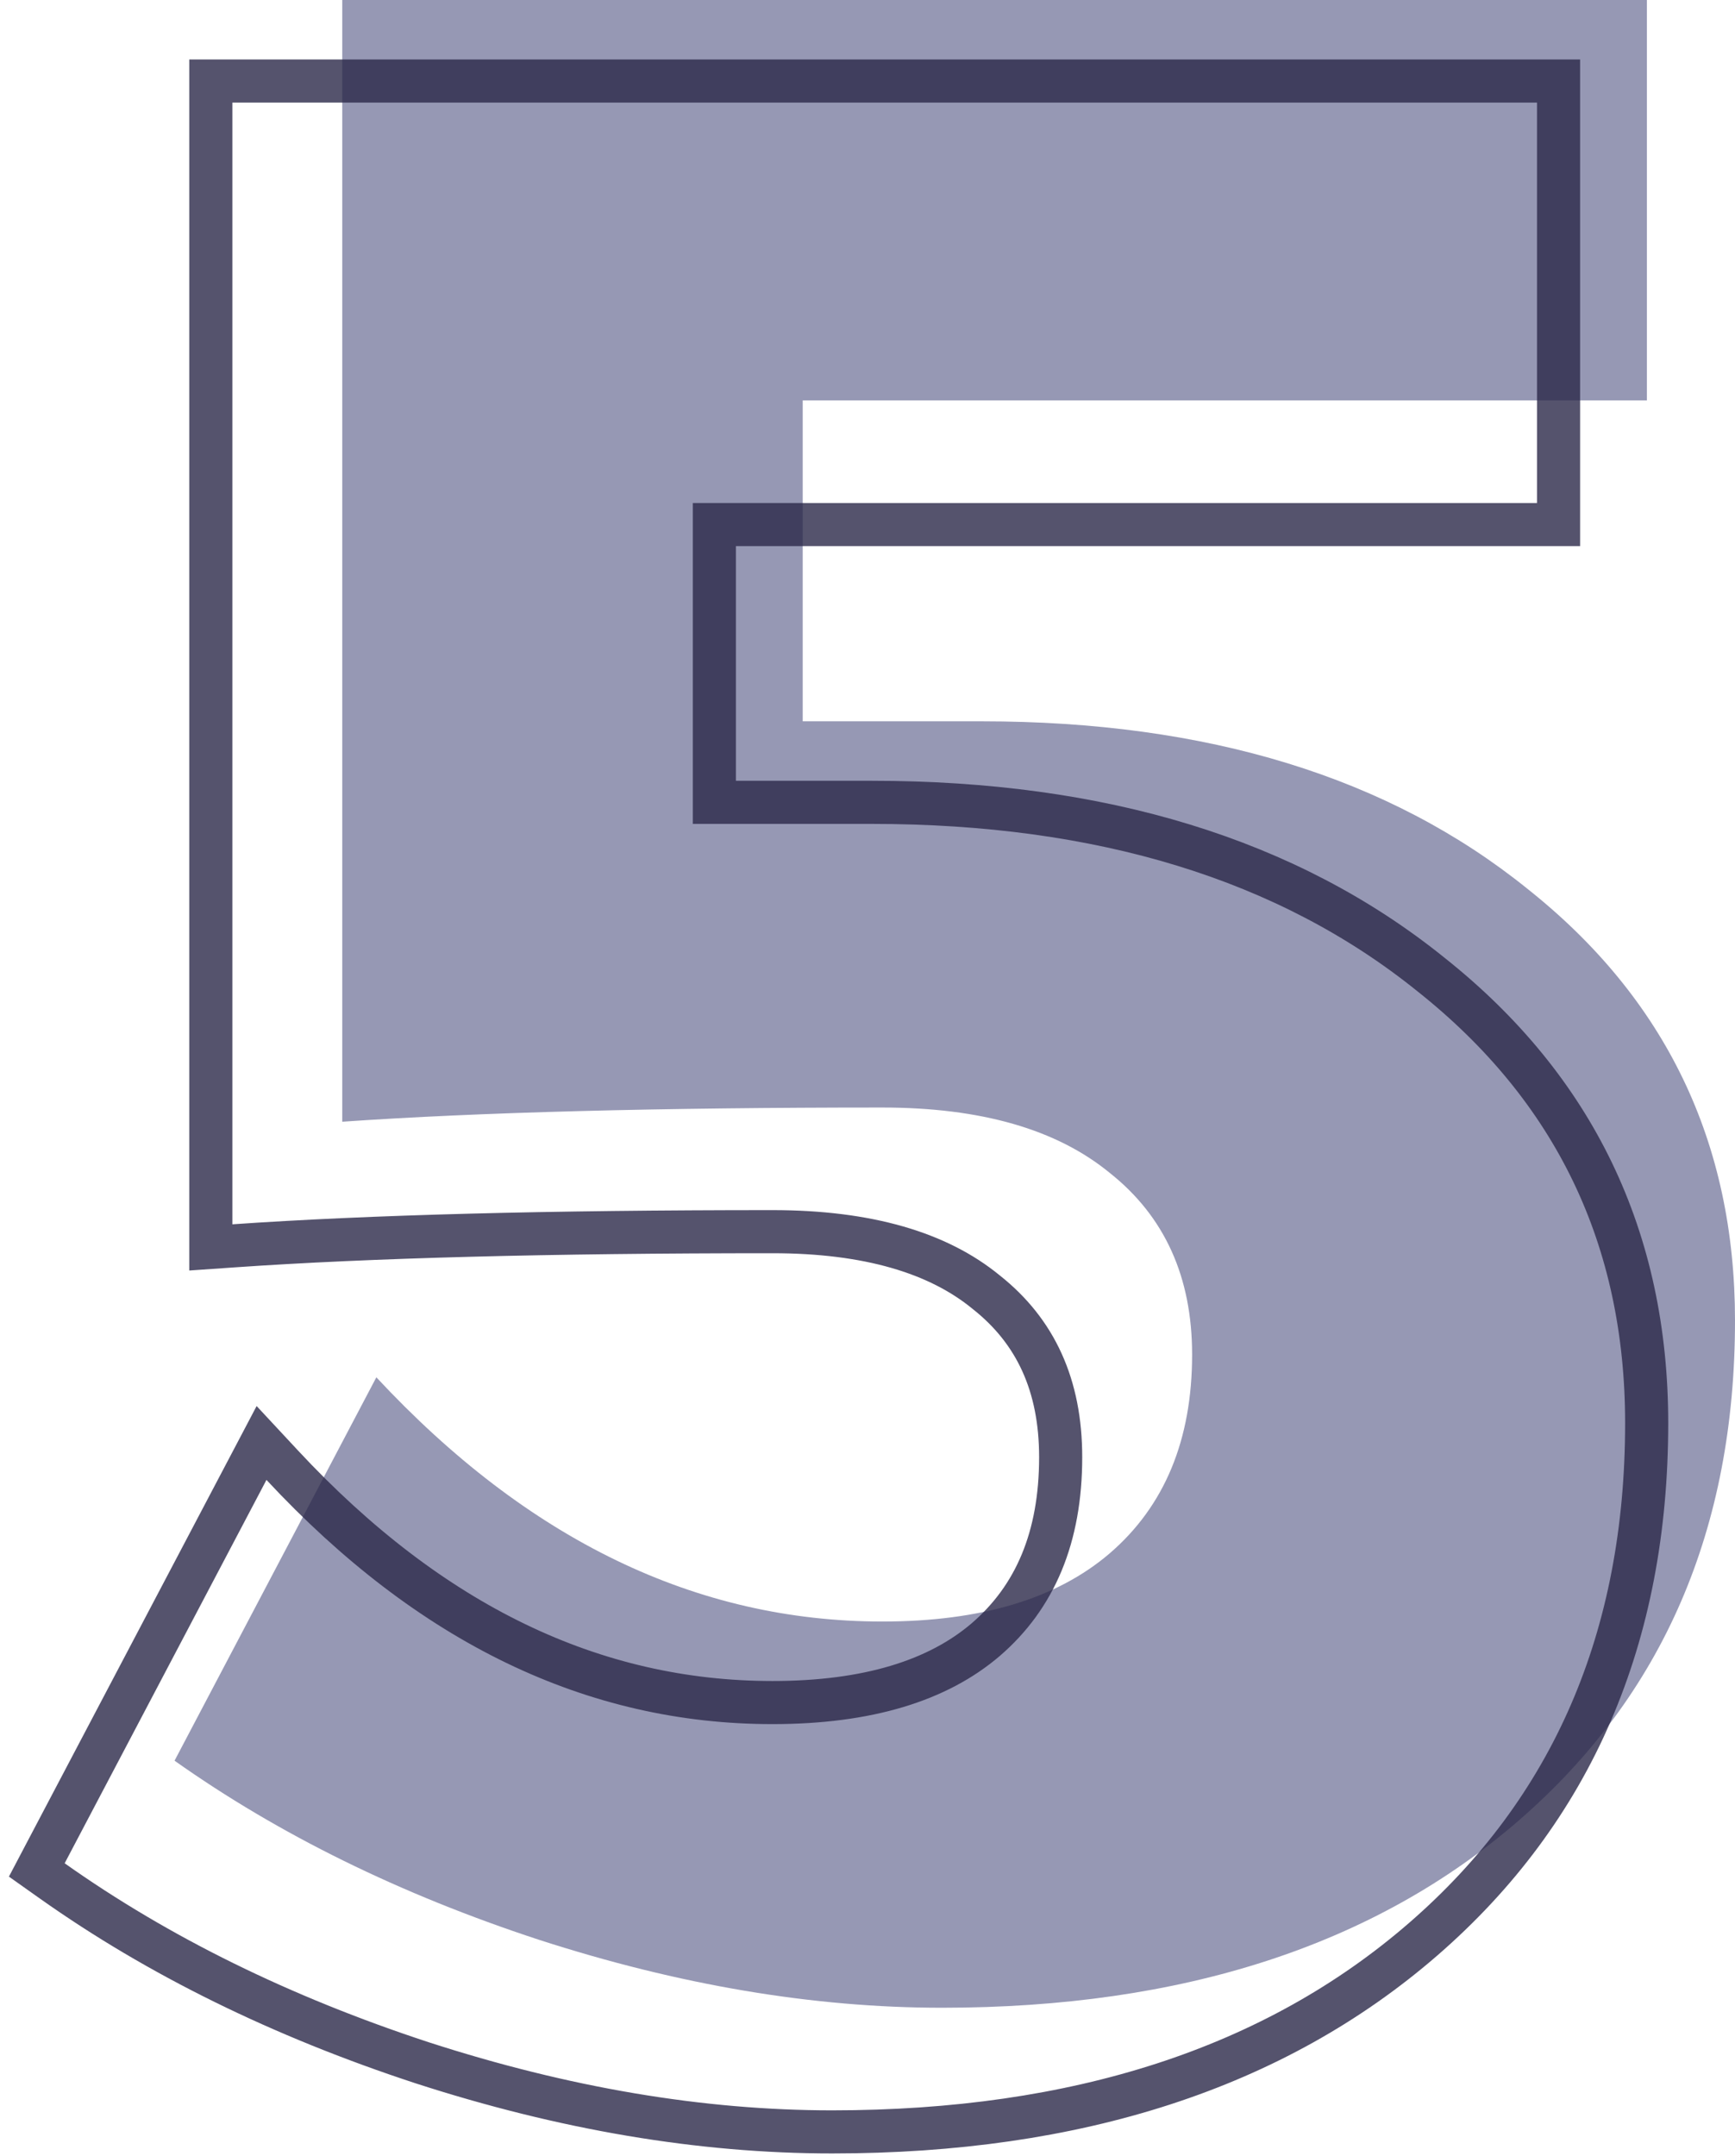 <svg width="161" height="200" viewBox="0 0 161 200" fill="none" xmlns="http://www.w3.org/2000/svg">
<path d="M152.823 37.149H74.488V66.921H91.104C112.029 66.921 128.909 72.102 141.746 82.466C154.582 92.653 161 106.002 161 122.513C161 141.834 154.318 157.29 140.954 168.883C127.591 180.476 109.743 186.272 87.412 186.272C75.455 186.272 62.97 184.164 49.958 179.949C37.122 175.733 25.868 170.2 16.197 163.35L34.924 127.782C48.991 142.888 64.641 150.44 81.873 150.44C91.016 150.44 98.05 148.333 102.973 144.117C108.073 139.726 110.622 133.578 110.622 125.674C110.622 118.473 108.073 112.852 102.973 108.812C98.05 104.772 91.016 102.753 81.873 102.753C61.124 102.753 44.419 103.192 31.759 104.07V0H152.823V37.149Z" fill="#9698B4"/>
<path d="M142.626 48.667H144.626V46.667V9.518V7.518H142.626H21.562H19.562V9.518V113.587V115.731L21.7 115.583C34.295 114.709 50.948 114.27 71.675 114.27C80.553 114.27 87.069 116.234 91.507 119.876L91.521 119.887L91.534 119.898C96.099 123.514 98.425 128.527 98.425 135.192C98.425 142.626 96.051 148.175 91.471 152.119C87.034 155.916 80.533 157.958 71.675 157.958C55.107 157.958 39.96 150.723 26.19 135.937L24.27 133.874L22.957 136.368L4.23 171.936L3.414 173.487L4.844 174.5C14.699 181.48 26.137 187.097 39.137 191.366L39.145 191.369C52.328 195.64 65.02 197.79 77.214 197.79C99.897 197.79 118.253 191.895 132.068 179.911C145.913 167.901 152.803 151.871 152.803 132.03C152.803 114.917 146.112 100.991 132.798 90.421C119.52 79.705 102.16 74.439 80.907 74.439H66.29V48.667H142.626Z" stroke="#2B2949" stroke-opacity="0.8" stroke-width="4"/>
</svg>
